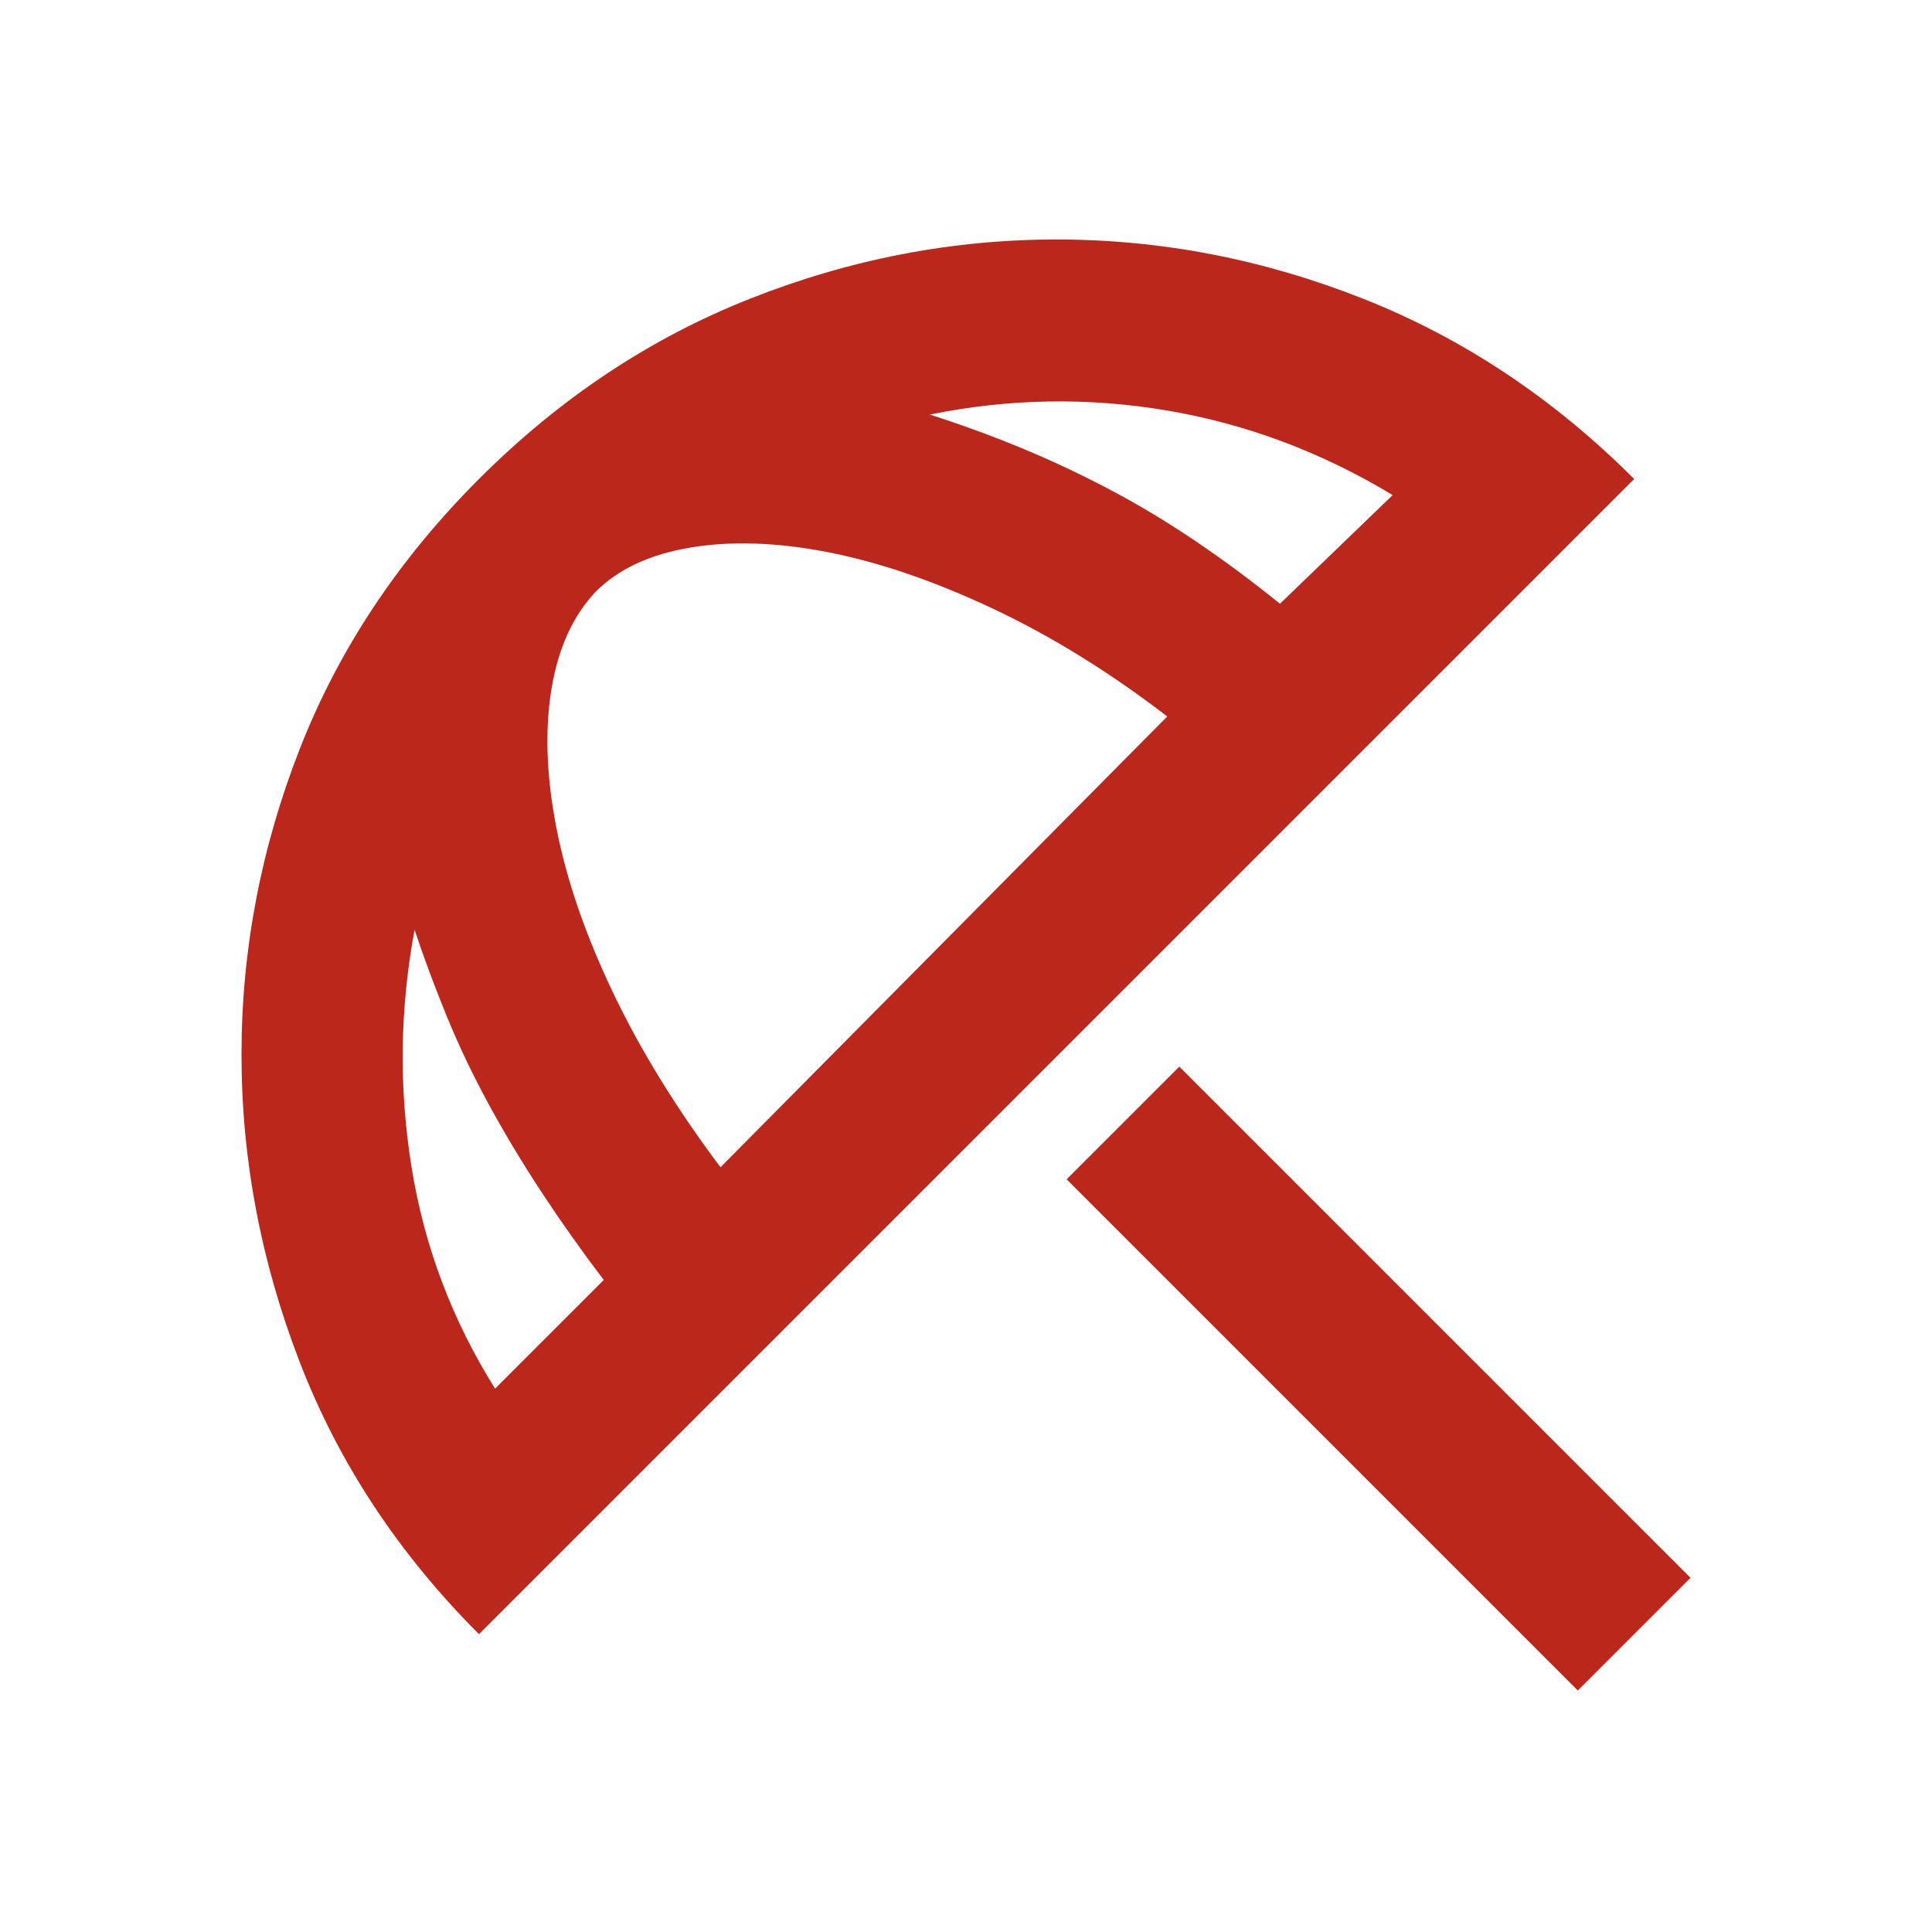 <svg xmlns="http://www.w3.org/2000/svg" height="24px" viewBox="0 -960 960 960" width="24px" fill="#BB271A"><path d="M784-120 530-374l56-56 254 254-56 56Zm-546-28q-60-60-89-135t-29-153q0-78 29-152t89-134q60-60 134.5-89.5T525-841q78 0 152.5 29.5T812-722L238-148Zm8-122 54-54q-16-21-30.5-43T243-411q-12-22-21-44t-16-43q-11 59-1.5 118T246-270Zm112-110 222-224q-43-33-86.5-53.5t-81.5-28q-38-7.5-68.5-2.5T296-666q-17 18-22 48.5t2.5 69q7.5 38.5 28 81.5t53.5 87Zm278-280 56-54q-53-32-112-42t-118 2q22 7 44 16t44 20.5q22 11.5 43.5 26T636-660Z"/></svg>